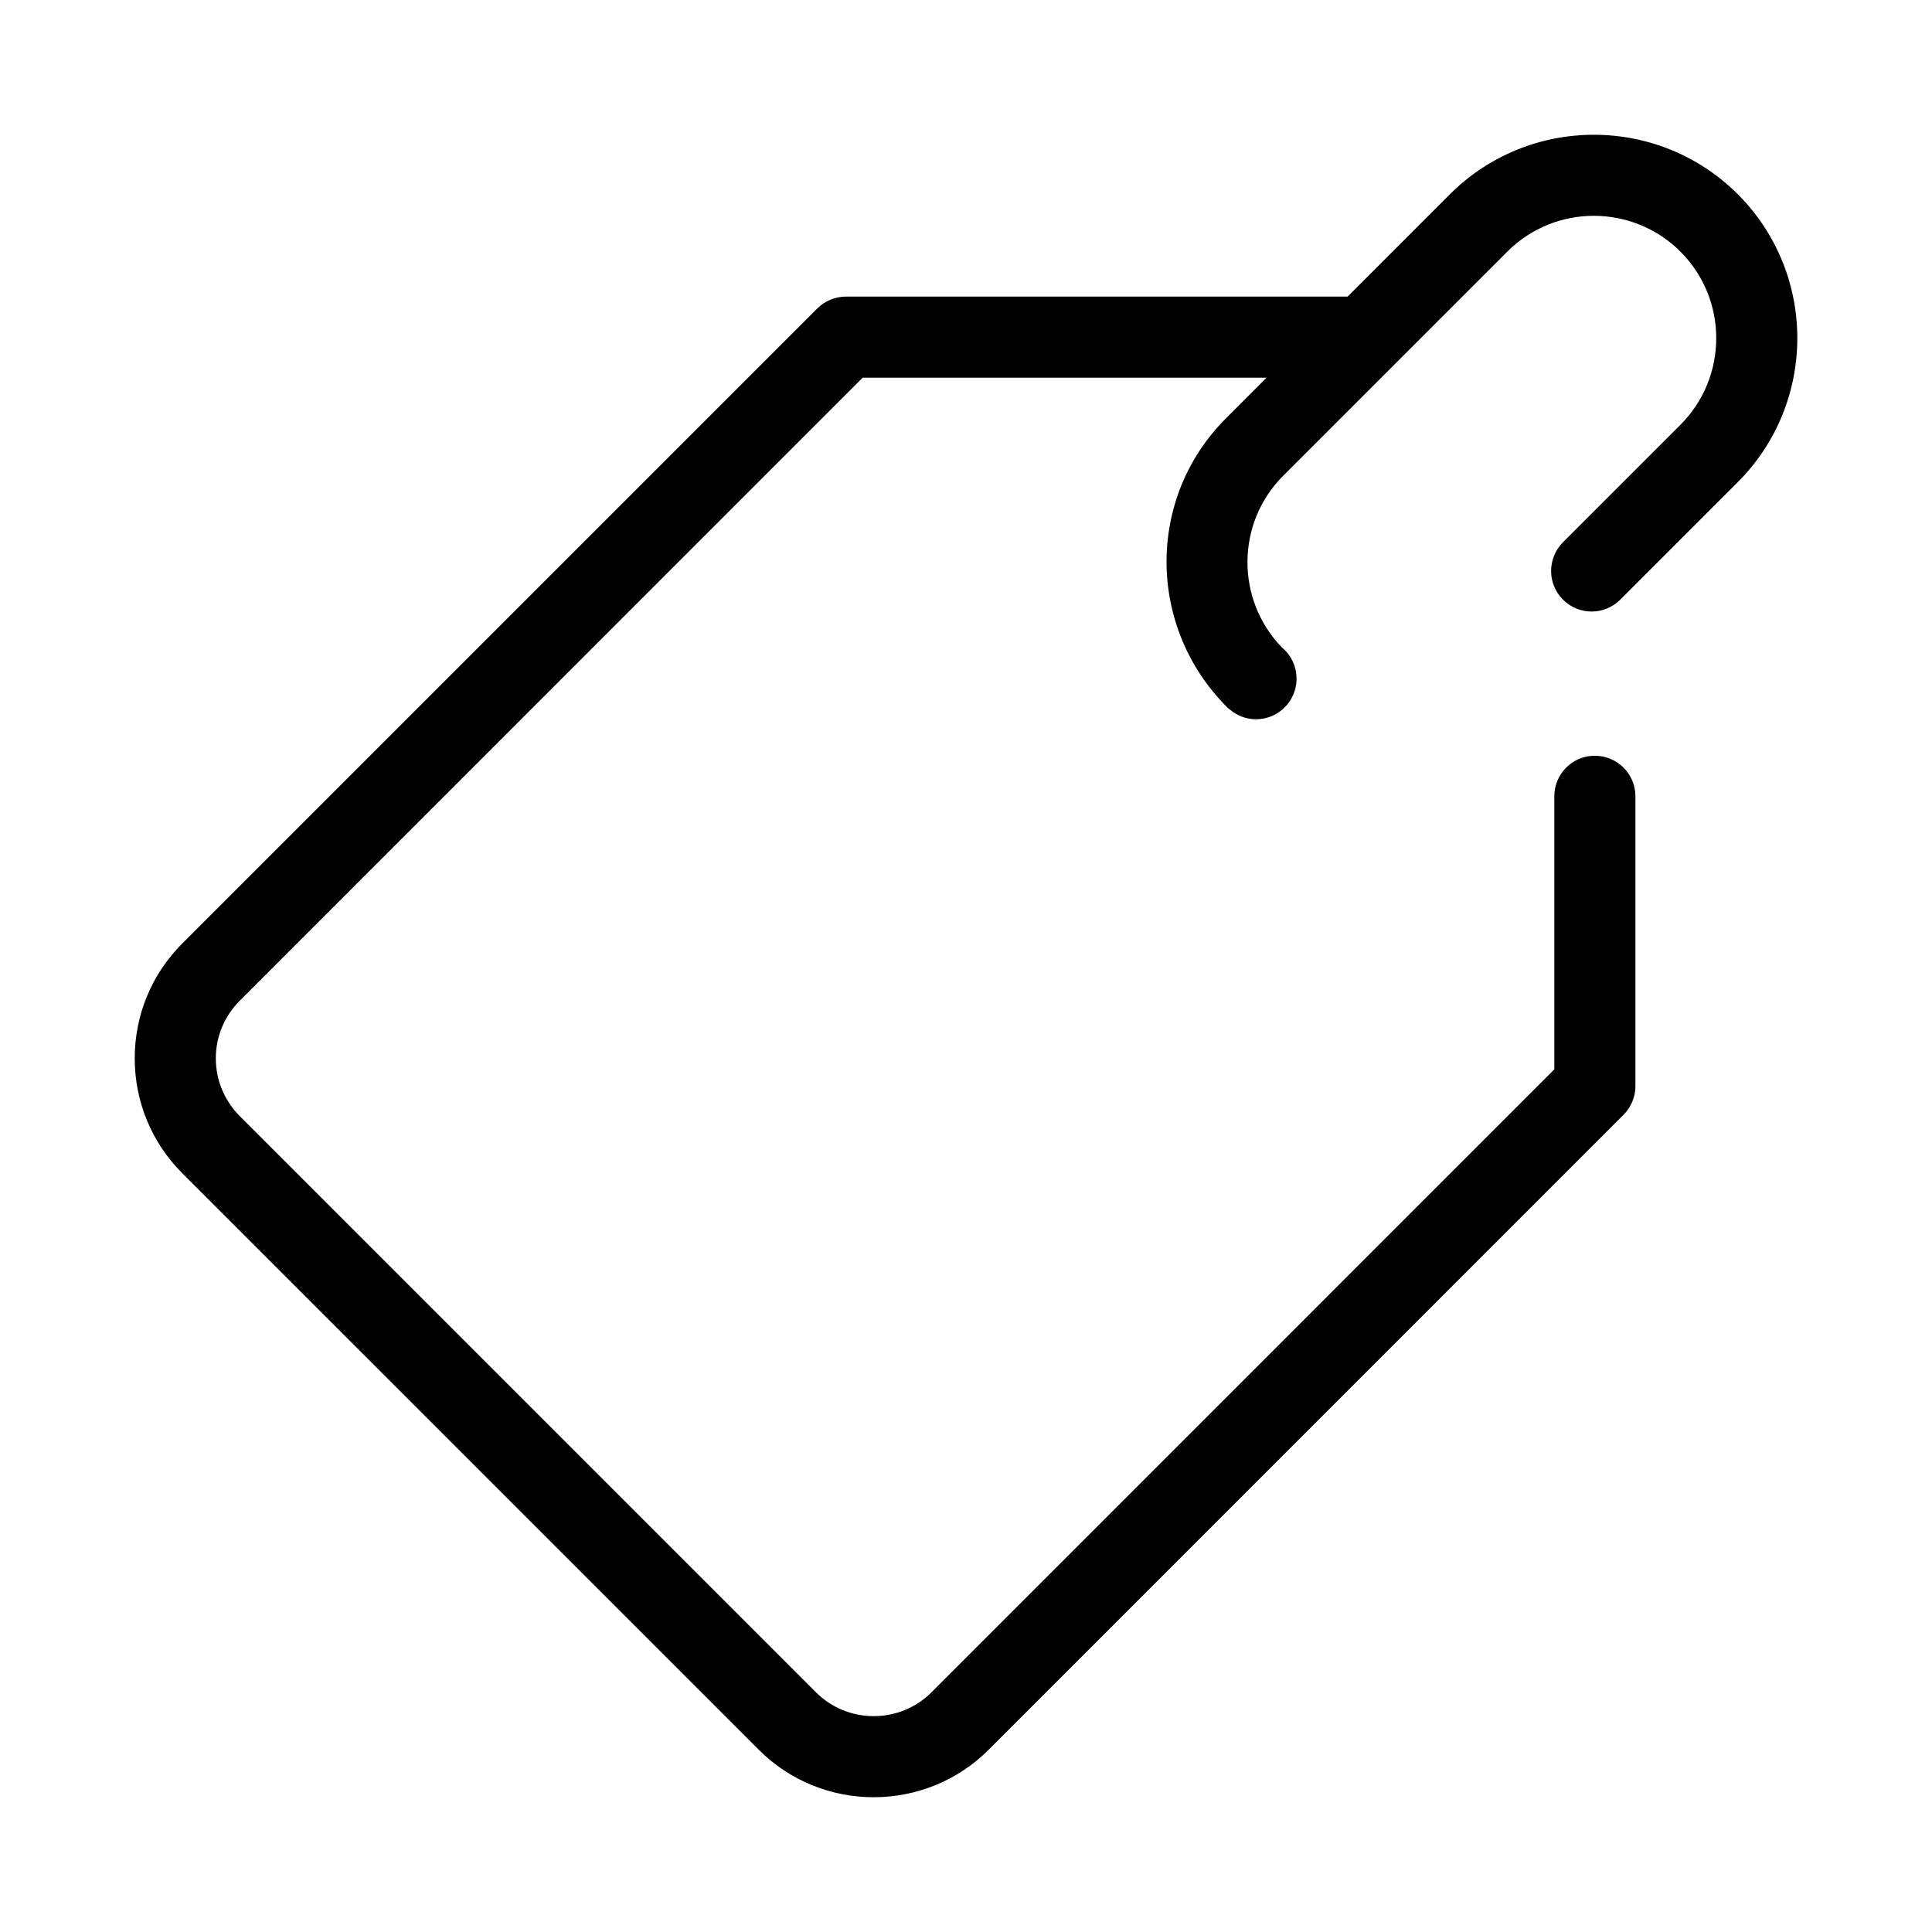 <?xml version="1.0" standalone="no"?><!DOCTYPE svg PUBLIC "-//W3C//DTD SVG 1.1//EN" "http://www.w3.org/Graphics/SVG/1.1/DTD/svg11.dtd"><svg t="1596504631590" class="icon" viewBox="0 0 1024 1024" version="1.1" xmlns="http://www.w3.org/2000/svg" p-id="2272" xmlns:xlink="http://www.w3.org/1999/xlink" width="200" height="200"><path d="M860.472 590.896l-336.412 336.444c-16.773 16.836-38.934 25.231-61.015 25.231-22.066 0-44.162-8.394-60.935-25.231L96.718 621.962c-16.309-16.325-25.31-37.942-25.31-61.031 0-23.008 9.002-44.706 25.31-60.983l336.444-336.444c3.997-3.997 9.466-6.299 15.158-6.299L722.181 157.205c11.88 0 21.506 9.658 21.506 21.538s-9.625 21.441-21.506 21.441L457.225 200.184 127.097 530.377c-8.186 8.186-12.712 19.011-12.712 30.555 0 11.577 4.525 22.417 12.712 30.636l305.377 305.393c16.836 16.821 44.338 16.868 61.222 0l330.128-330.192L823.824 422.05c0-11.88 9.577-21.489 21.458-21.489s21.521 9.61 21.521 21.489l0 153.656C866.803 581.414 864.501 586.834 860.472 590.896L860.472 590.896zM921.087 255.507l-62.325 62.325c-8.379 8.394-21.969 8.394-30.347 0-8.394-8.394-8.394-22.001 0-30.427l62.246-62.246c25.31-25.359 25.31-66.483 0-91.794-25.31-25.263-66.419-25.343-91.746 0L680.131 252.149c-25.055 25.055-25.263 65.684-0.671 91.026 0.799 0.671 1.551 1.344 2.095 1.983 8.027 8.763 7.435 22.368-1.296 30.38-4.11 3.821-9.338 5.676-14.55 5.676-5.005 0-9.961-1.774-13.959-5.213-0.48-0.384-1.007-0.751-1.296-1.088-42.771-42.723-42.771-111.188-0.688-153.16l118.704-118.783c42.1-42.052 110.517-42.052 152.617 0C963.122 145.038 963.122 213.407 921.087 255.507L921.087 255.507z" p-id="2273"></path></svg>